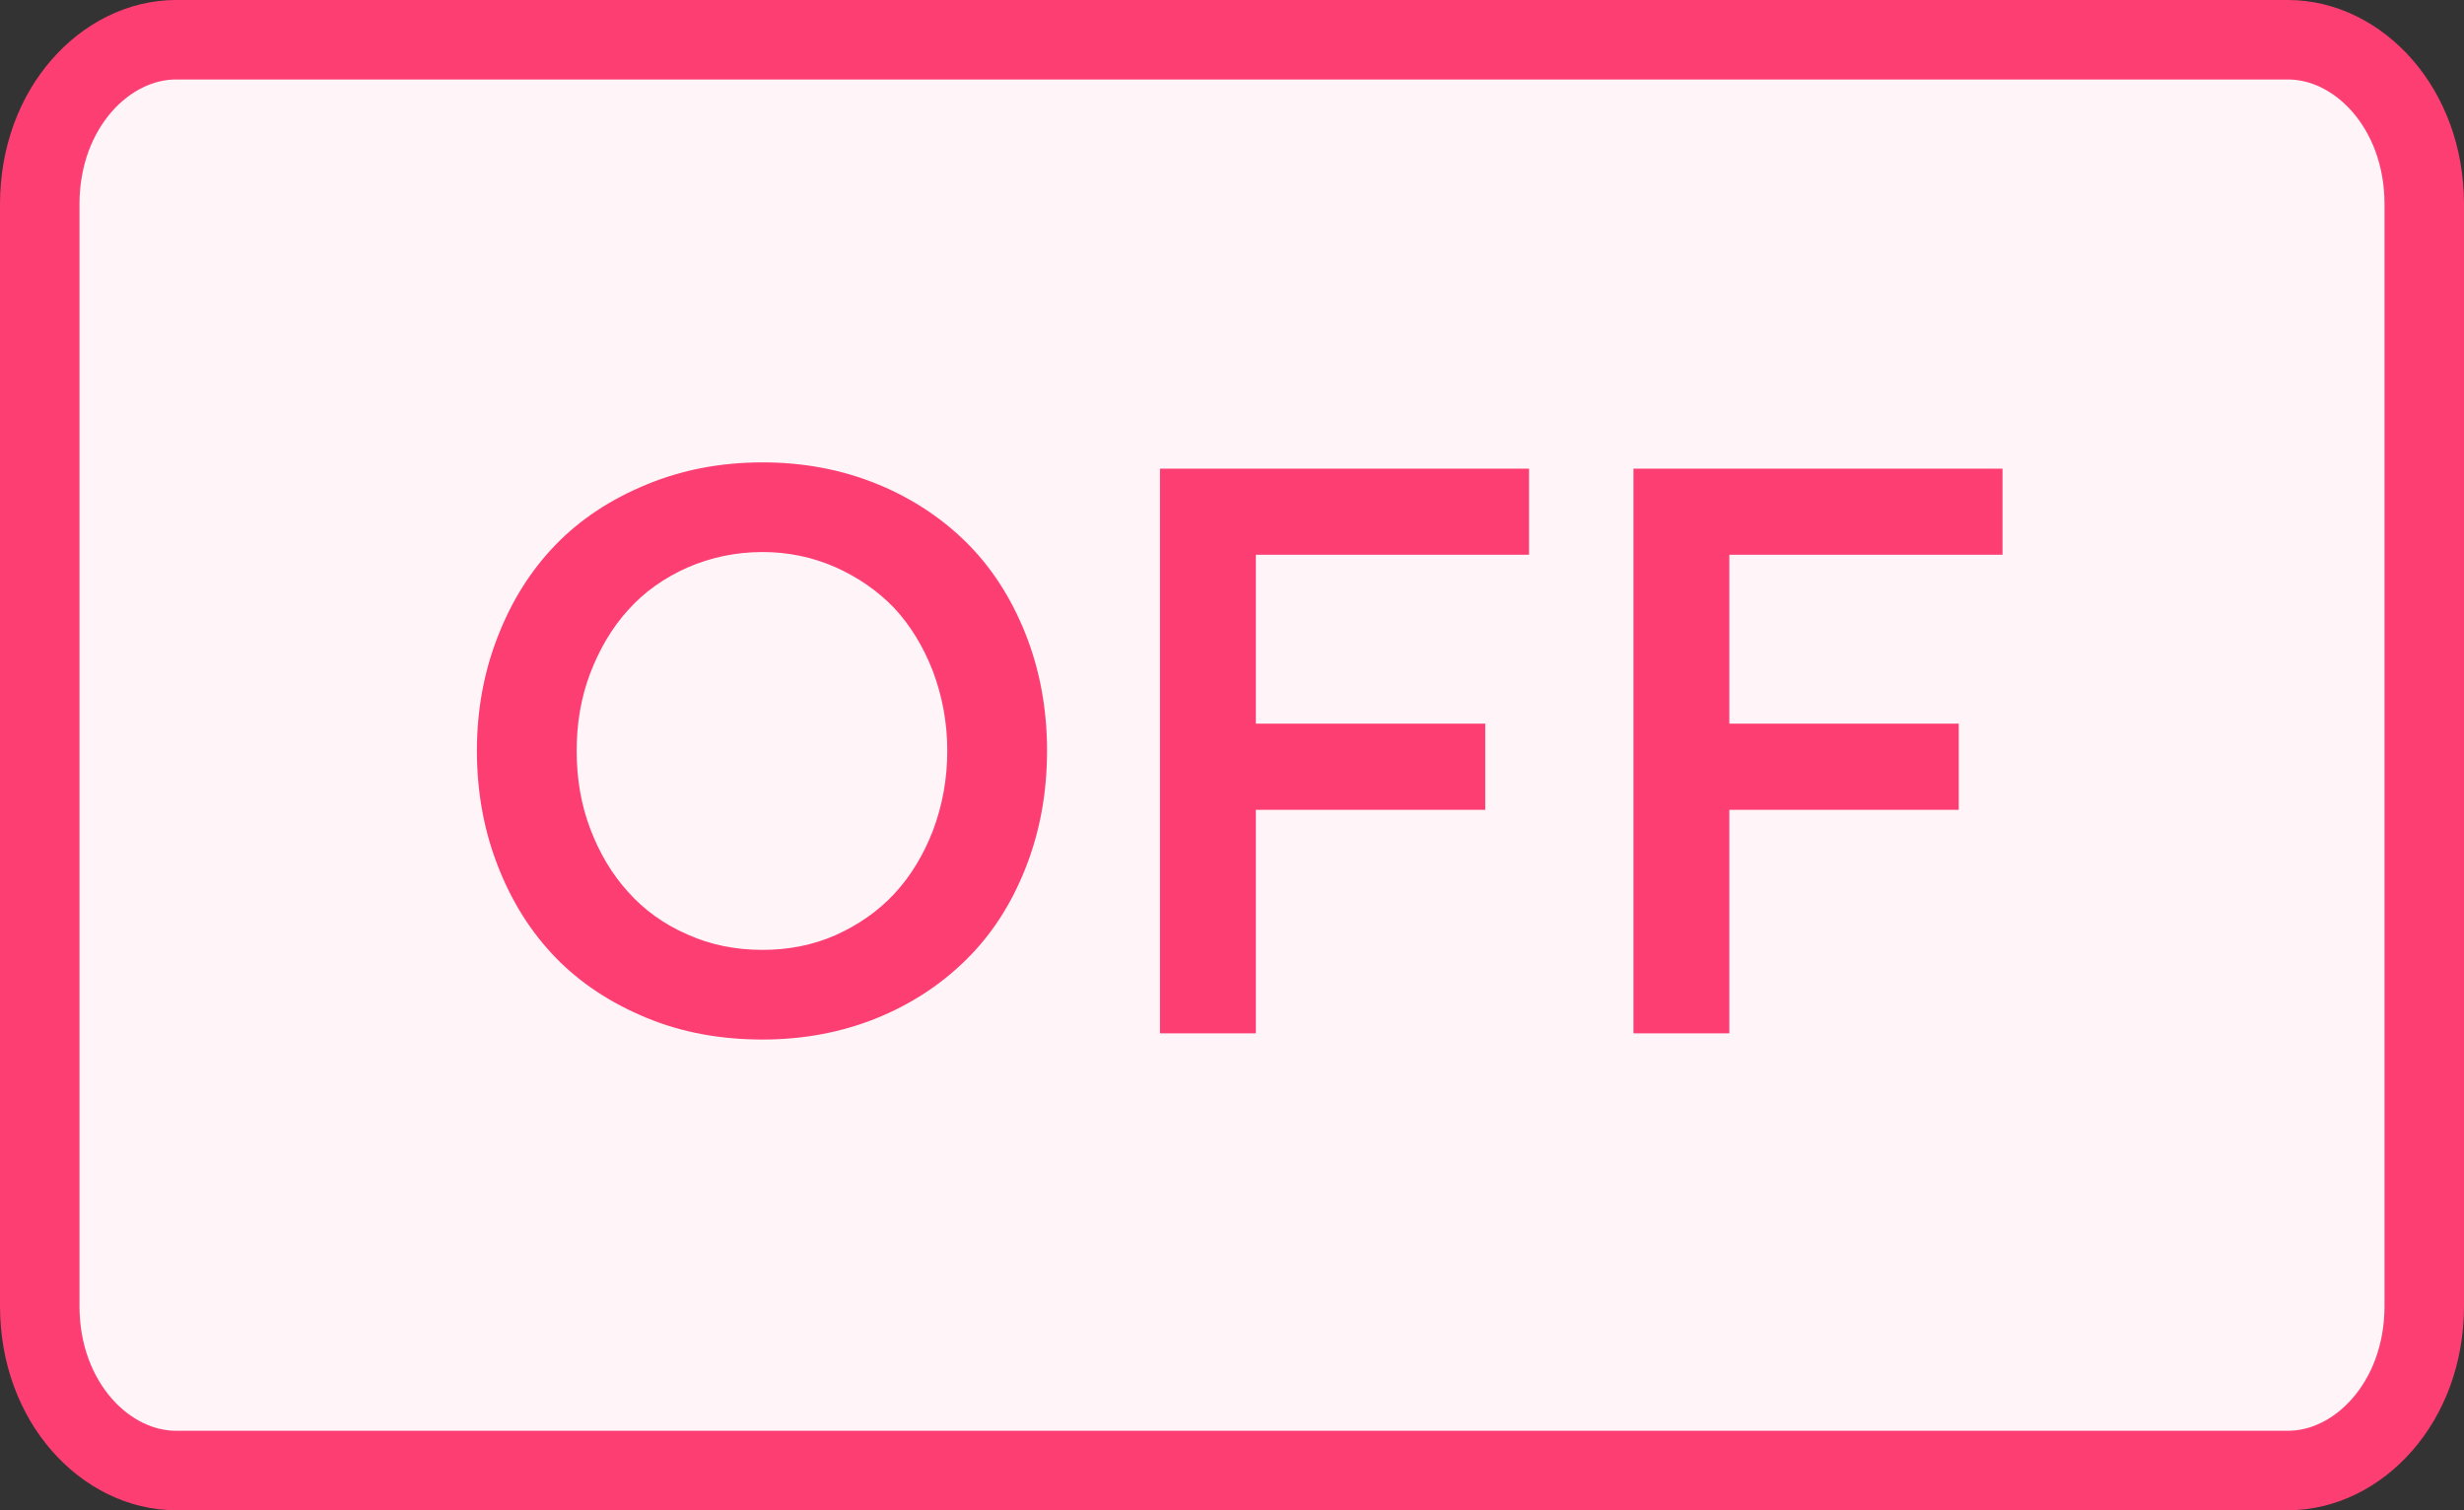 <svg width="31" height="19" viewBox="0 0 31 19" fill="none" xmlns="http://www.w3.org/2000/svg">
<rect x="0" y="0" width="31" height="19" fill="#333333" stroke="none"/>
<path d="M0.5 2.568C0.5 1.354 1.334 0.5 2.214 0.5H28.786C29.666 0.5 30.5 1.354 30.5 2.568V16.432C30.5 17.646 29.666 18.5 28.786 18.5H2.214C1.334 18.5 0.5 17.646 0.5 16.432V2.568Z" fill="#FFF5F8" stroke="#FD3E72"/>
<path d="M9.594 13.078C10.102 13.078 10.575 12.99 11.015 12.815C11.454 12.639 11.835 12.39 12.152 12.077C12.47 11.765 12.719 11.384 12.899 10.93C13.08 10.476 13.173 9.982 13.173 9.445C13.173 8.913 13.08 8.42 12.899 7.966C12.719 7.517 12.47 7.131 12.152 6.818C11.835 6.506 11.454 6.257 11.015 6.081C10.575 5.905 10.102 5.817 9.594 5.817C9.066 5.817 8.583 5.91 8.134 6.096C7.685 6.281 7.304 6.53 6.991 6.853C6.679 7.175 6.439 7.556 6.264 8.005C6.088 8.454 6 8.933 6 9.445C6 9.963 6.088 10.446 6.264 10.896C6.439 11.345 6.679 11.726 6.991 12.048C7.304 12.37 7.685 12.619 8.134 12.805C8.583 12.99 9.066 13.078 9.594 13.078ZM9.594 11.95C9.252 11.95 8.939 11.887 8.646 11.755C8.354 11.628 8.104 11.447 7.904 11.223C7.699 10.998 7.543 10.734 7.426 10.427C7.309 10.119 7.255 9.792 7.255 9.445C7.255 9.104 7.309 8.776 7.426 8.469C7.543 8.166 7.699 7.897 7.904 7.673C8.104 7.448 8.354 7.272 8.646 7.141C8.939 7.014 9.252 6.945 9.594 6.945C9.916 6.945 10.224 7.009 10.512 7.136C10.795 7.263 11.044 7.434 11.249 7.648C11.454 7.868 11.615 8.132 11.737 8.444C11.854 8.757 11.918 9.089 11.918 9.445C11.918 9.807 11.854 10.139 11.737 10.451C11.615 10.764 11.454 11.027 11.249 11.247C11.044 11.467 10.795 11.638 10.512 11.765C10.224 11.892 9.916 11.95 9.594 11.95Z" fill="#FD3E72"/>
<path d="M14.594 13H15.8V10.188H18.686V9.104H15.8V6.979H19.237V5.896H14.594V13Z" fill="#FD3E72"/>
<path d="M20.551 13H21.757V10.188H24.643V9.104H21.757V6.979H25.194V5.896H20.551V13Z" fill="#FD3E72"/>
</svg>
